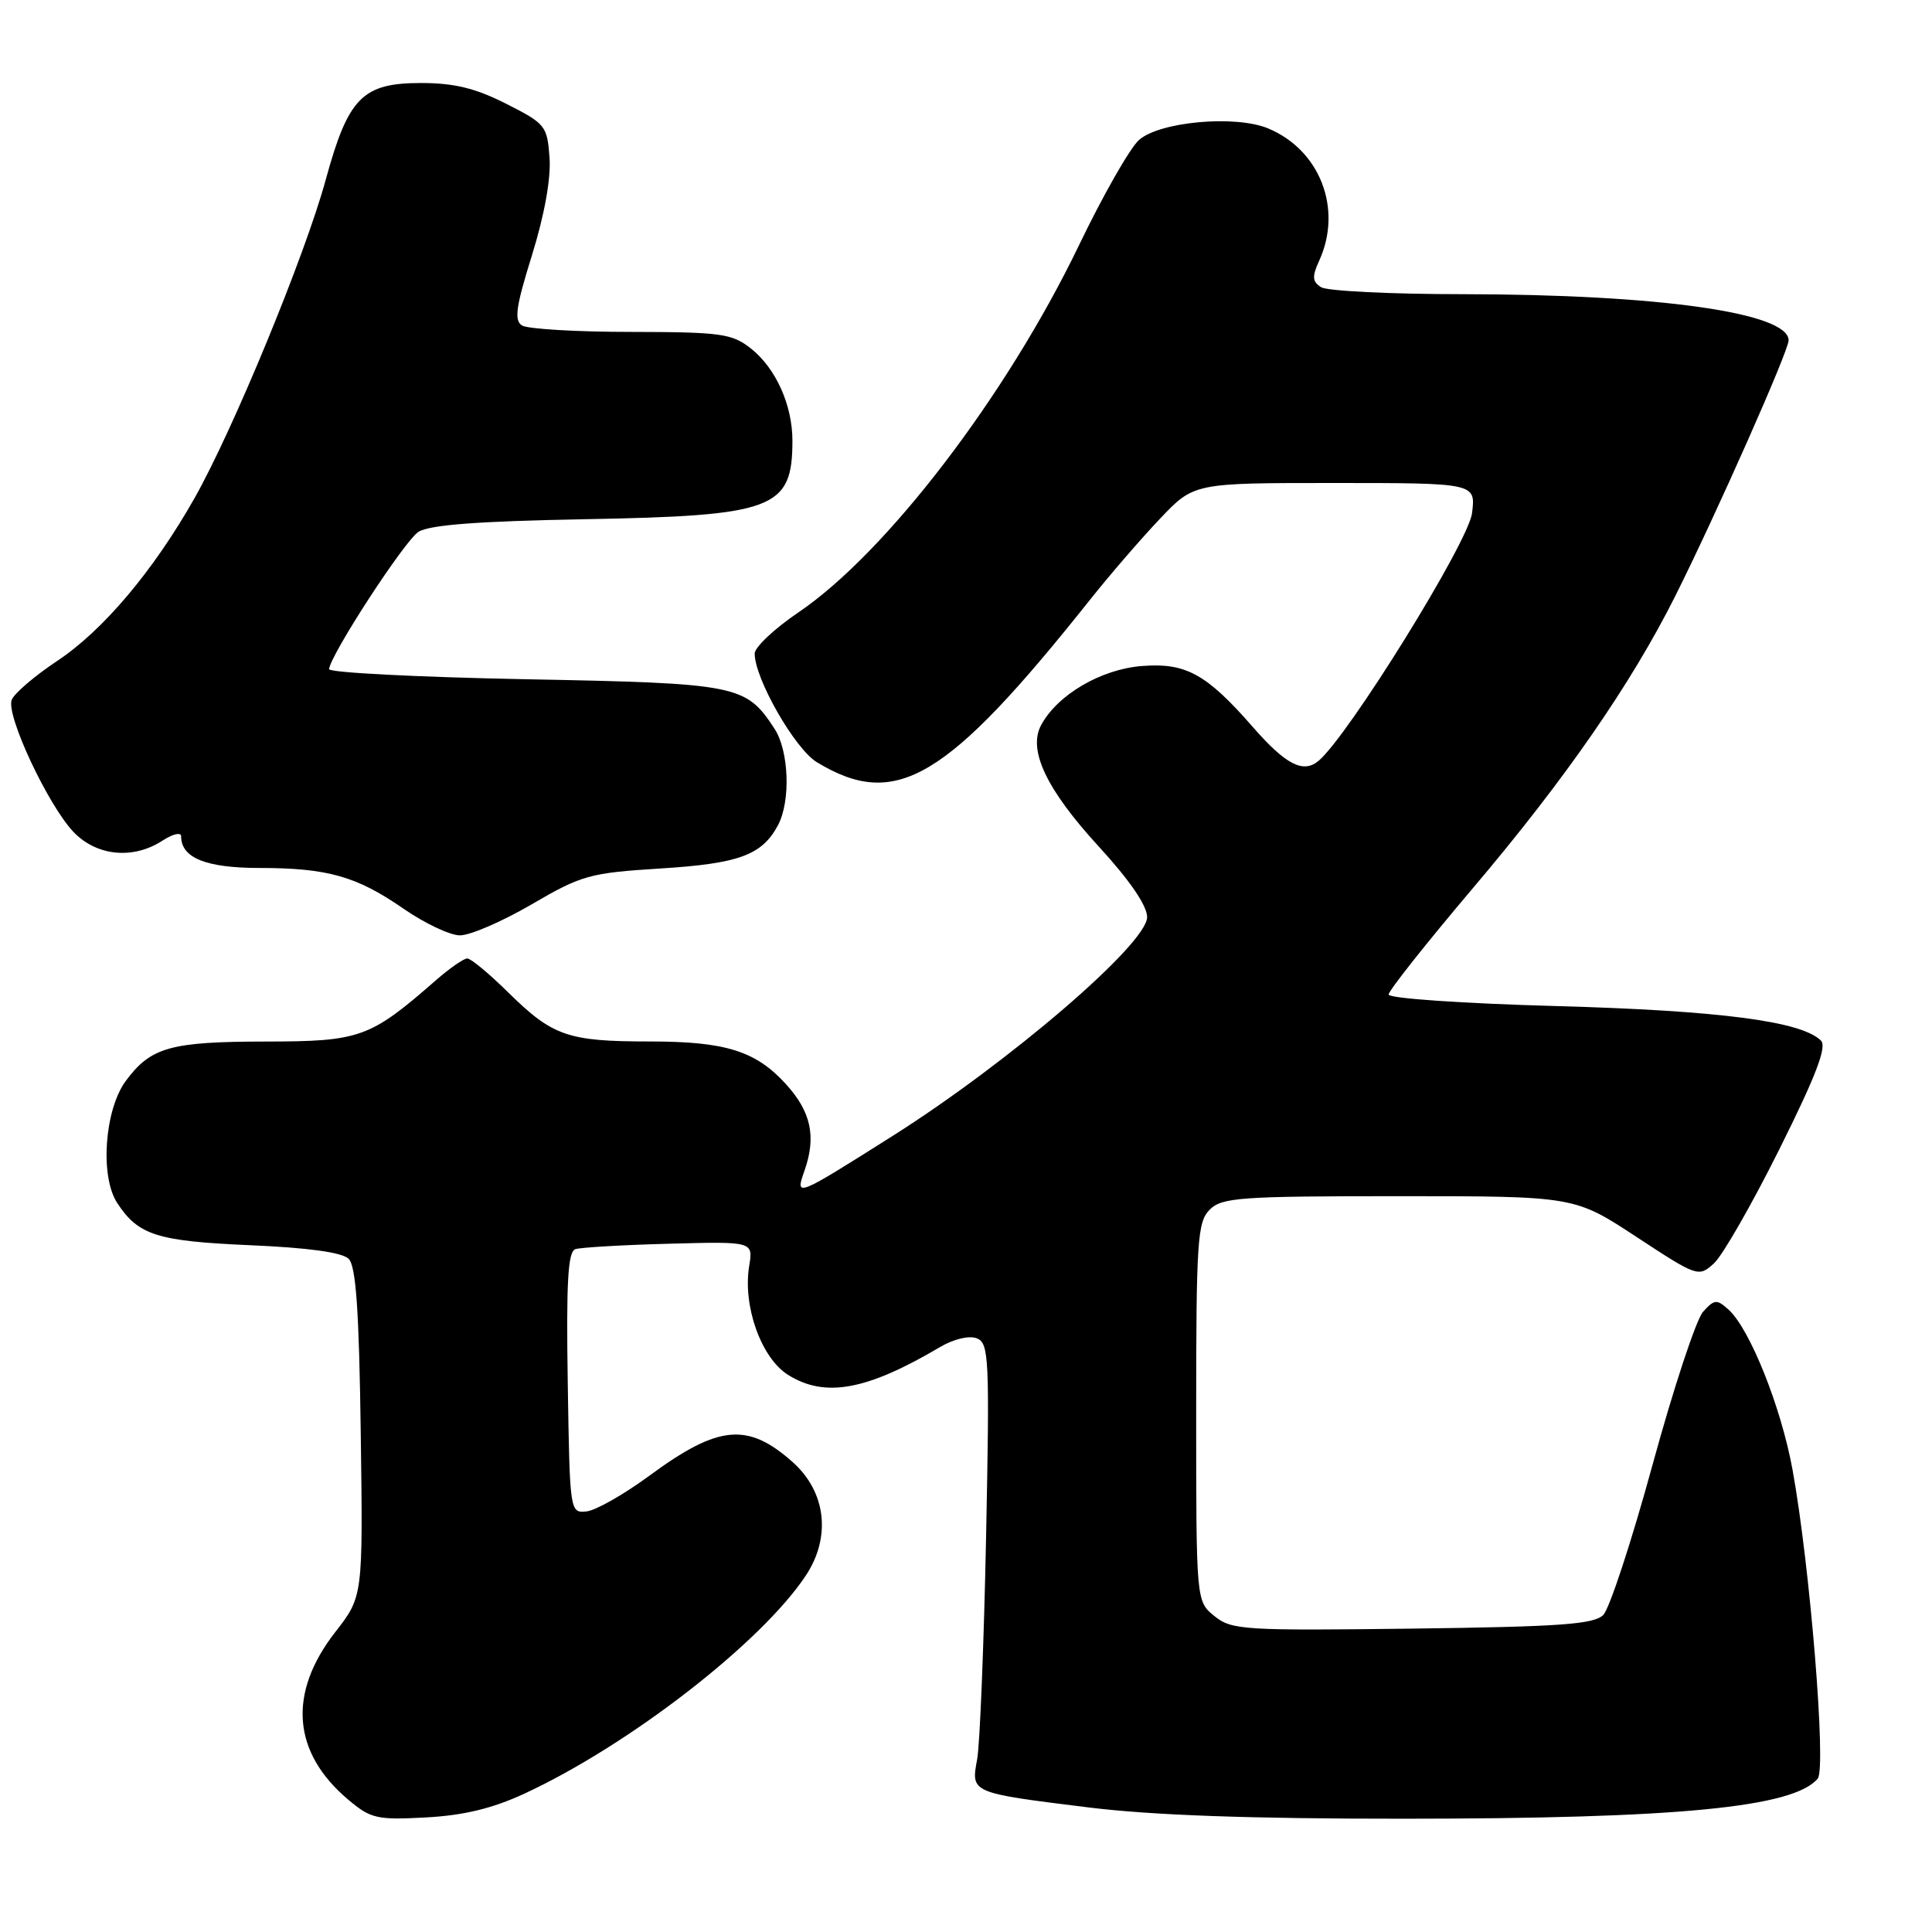 <?xml version="1.0" encoding="UTF-8" standalone="no"?>
<!DOCTYPE svg PUBLIC "-//W3C//DTD SVG 1.1//EN" "http://www.w3.org/Graphics/SVG/1.1/DTD/svg11.dtd" >
<svg xmlns="http://www.w3.org/2000/svg" xmlns:xlink="http://www.w3.org/1999/xlink" version="1.1" viewBox="0 0 256 256">
 <g >
 <path fill="currentColor"
d=" M 69.48 237.67 C 83.35 231.25 100.90 217.65 106.78 208.76 C 110.15 203.67 109.46 197.70 105.07 193.77 C 99.10 188.44 95.22 188.79 86.10 195.50 C 82.72 197.99 78.95 200.14 77.73 200.27 C 75.51 200.50 75.50 200.41 75.23 183.23 C 75.02 169.94 75.25 165.86 76.23 165.52 C 76.93 165.29 82.52 164.96 88.65 164.80 C 99.80 164.50 99.80 164.50 99.27 167.75 C 98.40 173.06 100.86 179.93 104.41 182.17 C 109.31 185.25 114.84 184.24 124.58 178.48 C 126.36 177.43 128.41 176.94 129.42 177.33 C 131.05 177.96 131.14 179.85 130.66 203.75 C 130.37 217.91 129.84 231.12 129.48 233.11 C 128.65 237.59 128.55 237.55 144.29 239.50 C 152.63 240.53 165.69 241.00 185.97 240.99 C 222.32 240.98 237.69 239.49 240.86 235.67 C 242.02 234.27 239.83 207.42 237.52 194.75 C 236.01 186.45 231.87 176.10 229.05 173.54 C 227.48 172.13 227.18 172.15 225.67 173.81 C 224.76 174.81 221.75 183.93 218.98 194.06 C 216.21 204.19 213.27 213.16 212.44 213.99 C 211.20 215.23 206.74 215.55 187.14 215.80 C 164.74 216.08 163.20 215.98 160.92 214.14 C 158.50 212.18 158.50 212.18 158.50 187.12 C 158.50 164.40 158.67 161.90 160.29 160.29 C 161.90 158.67 164.34 158.50 185.35 158.50 C 208.62 158.50 208.62 158.50 216.83 163.89 C 224.92 169.20 225.07 169.25 227.10 167.41 C 228.24 166.38 232.14 159.57 235.78 152.27 C 240.62 142.56 242.10 138.70 241.29 137.89 C 238.72 135.32 227.89 133.91 206.25 133.31 C 193.80 132.97 184.00 132.29 184.00 131.78 C 184.00 131.27 189.03 124.93 195.17 117.68 C 207.37 103.29 216.13 90.64 221.97 79.00 C 227.38 68.20 237.00 46.50 237.00 45.10 C 237.00 41.44 219.81 39.01 193.79 38.98 C 184.28 38.98 175.85 38.56 175.06 38.06 C 173.88 37.31 173.83 36.66 174.81 34.52 C 177.93 27.67 174.90 19.86 168.02 17.01 C 163.68 15.21 153.63 16.12 150.91 18.56 C 149.72 19.63 146.14 25.90 142.97 32.50 C 133.40 52.38 117.50 73.19 105.83 81.12 C 102.62 83.29 100.00 85.76 100.00 86.60 C 100.00 89.92 105.32 99.22 108.23 100.99 C 118.71 107.36 125.41 103.38 144.41 79.50 C 147.03 76.20 151.21 71.36 153.69 68.75 C 158.19 64.00 158.19 64.00 176.60 64.00 C 195.56 64.00 195.55 64.00 195.05 68.00 C 194.58 71.84 178.62 97.58 174.70 100.83 C 172.67 102.52 170.35 101.31 165.97 96.29 C 159.86 89.30 157.12 87.79 151.32 88.25 C 145.89 88.67 140.11 92.06 137.95 96.09 C 136.18 99.40 138.66 104.62 145.62 112.20 C 149.70 116.65 152.00 120.01 152.00 121.52 C 152.00 125.05 133.73 140.75 118.21 150.56 C 105.35 158.68 105.35 158.68 106.61 155.09 C 108.18 150.59 107.47 147.30 104.12 143.63 C 100.13 139.25 96.12 138.00 86.10 138.00 C 75.24 138.00 73.23 137.30 67.35 131.51 C 64.84 129.03 62.39 127.00 61.92 127.00 C 61.45 127.00 59.59 128.29 57.78 129.87 C 49.01 137.54 47.74 138.00 35.11 138.01 C 22.58 138.03 19.98 138.76 16.68 143.21 C 13.85 147.03 13.22 155.87 15.53 159.40 C 18.33 163.68 20.80 164.46 33.20 165.00 C 40.86 165.33 45.35 165.95 46.20 166.80 C 47.17 167.76 47.58 173.67 47.80 189.82 C 48.10 211.54 48.10 211.54 44.43 216.25 C 38.11 224.37 38.72 232.22 46.16 238.48 C 49.13 240.98 49.95 241.17 56.44 240.82 C 61.44 240.55 65.25 239.63 69.48 237.67 Z  M 70.40 119.86 C 77.07 115.96 78.11 115.67 87.50 115.08 C 97.93 114.43 100.96 113.31 103.08 109.36 C 104.79 106.16 104.55 99.49 102.62 96.55 C 98.82 90.74 97.80 90.54 69.55 90.00 C 55.22 89.72 43.55 89.12 43.60 88.66 C 43.86 86.62 53.61 71.65 55.45 70.47 C 56.91 69.55 63.31 69.06 77.50 68.80 C 102.60 68.34 105.00 67.43 105.00 58.39 C 105.00 53.67 102.79 48.77 99.49 46.17 C 96.98 44.20 95.54 44.00 83.62 43.98 C 76.40 43.98 69.90 43.59 69.17 43.13 C 68.10 42.45 68.36 40.65 70.49 33.81 C 72.14 28.50 73.01 23.68 72.82 20.92 C 72.51 16.67 72.29 16.39 67.07 13.75 C 62.98 11.68 60.19 11.00 55.78 11.00 C 48.03 11.00 46.14 12.92 43.16 23.82 C 40.43 33.82 30.88 56.99 25.78 66.00 C 20.32 75.65 13.65 83.55 7.56 87.59 C 4.58 89.57 1.87 91.89 1.55 92.74 C 0.77 94.76 6.37 106.71 9.75 110.25 C 12.81 113.45 17.66 113.92 21.54 111.38 C 22.89 110.50 24.00 110.24 24.00 110.81 C 24.00 113.67 27.27 115.00 34.32 115.01 C 43.41 115.01 47.25 116.10 53.50 120.43 C 56.25 122.33 59.58 123.91 60.90 123.94 C 62.22 123.98 66.49 122.13 70.40 119.86 Z "/>
</g>
</svg>